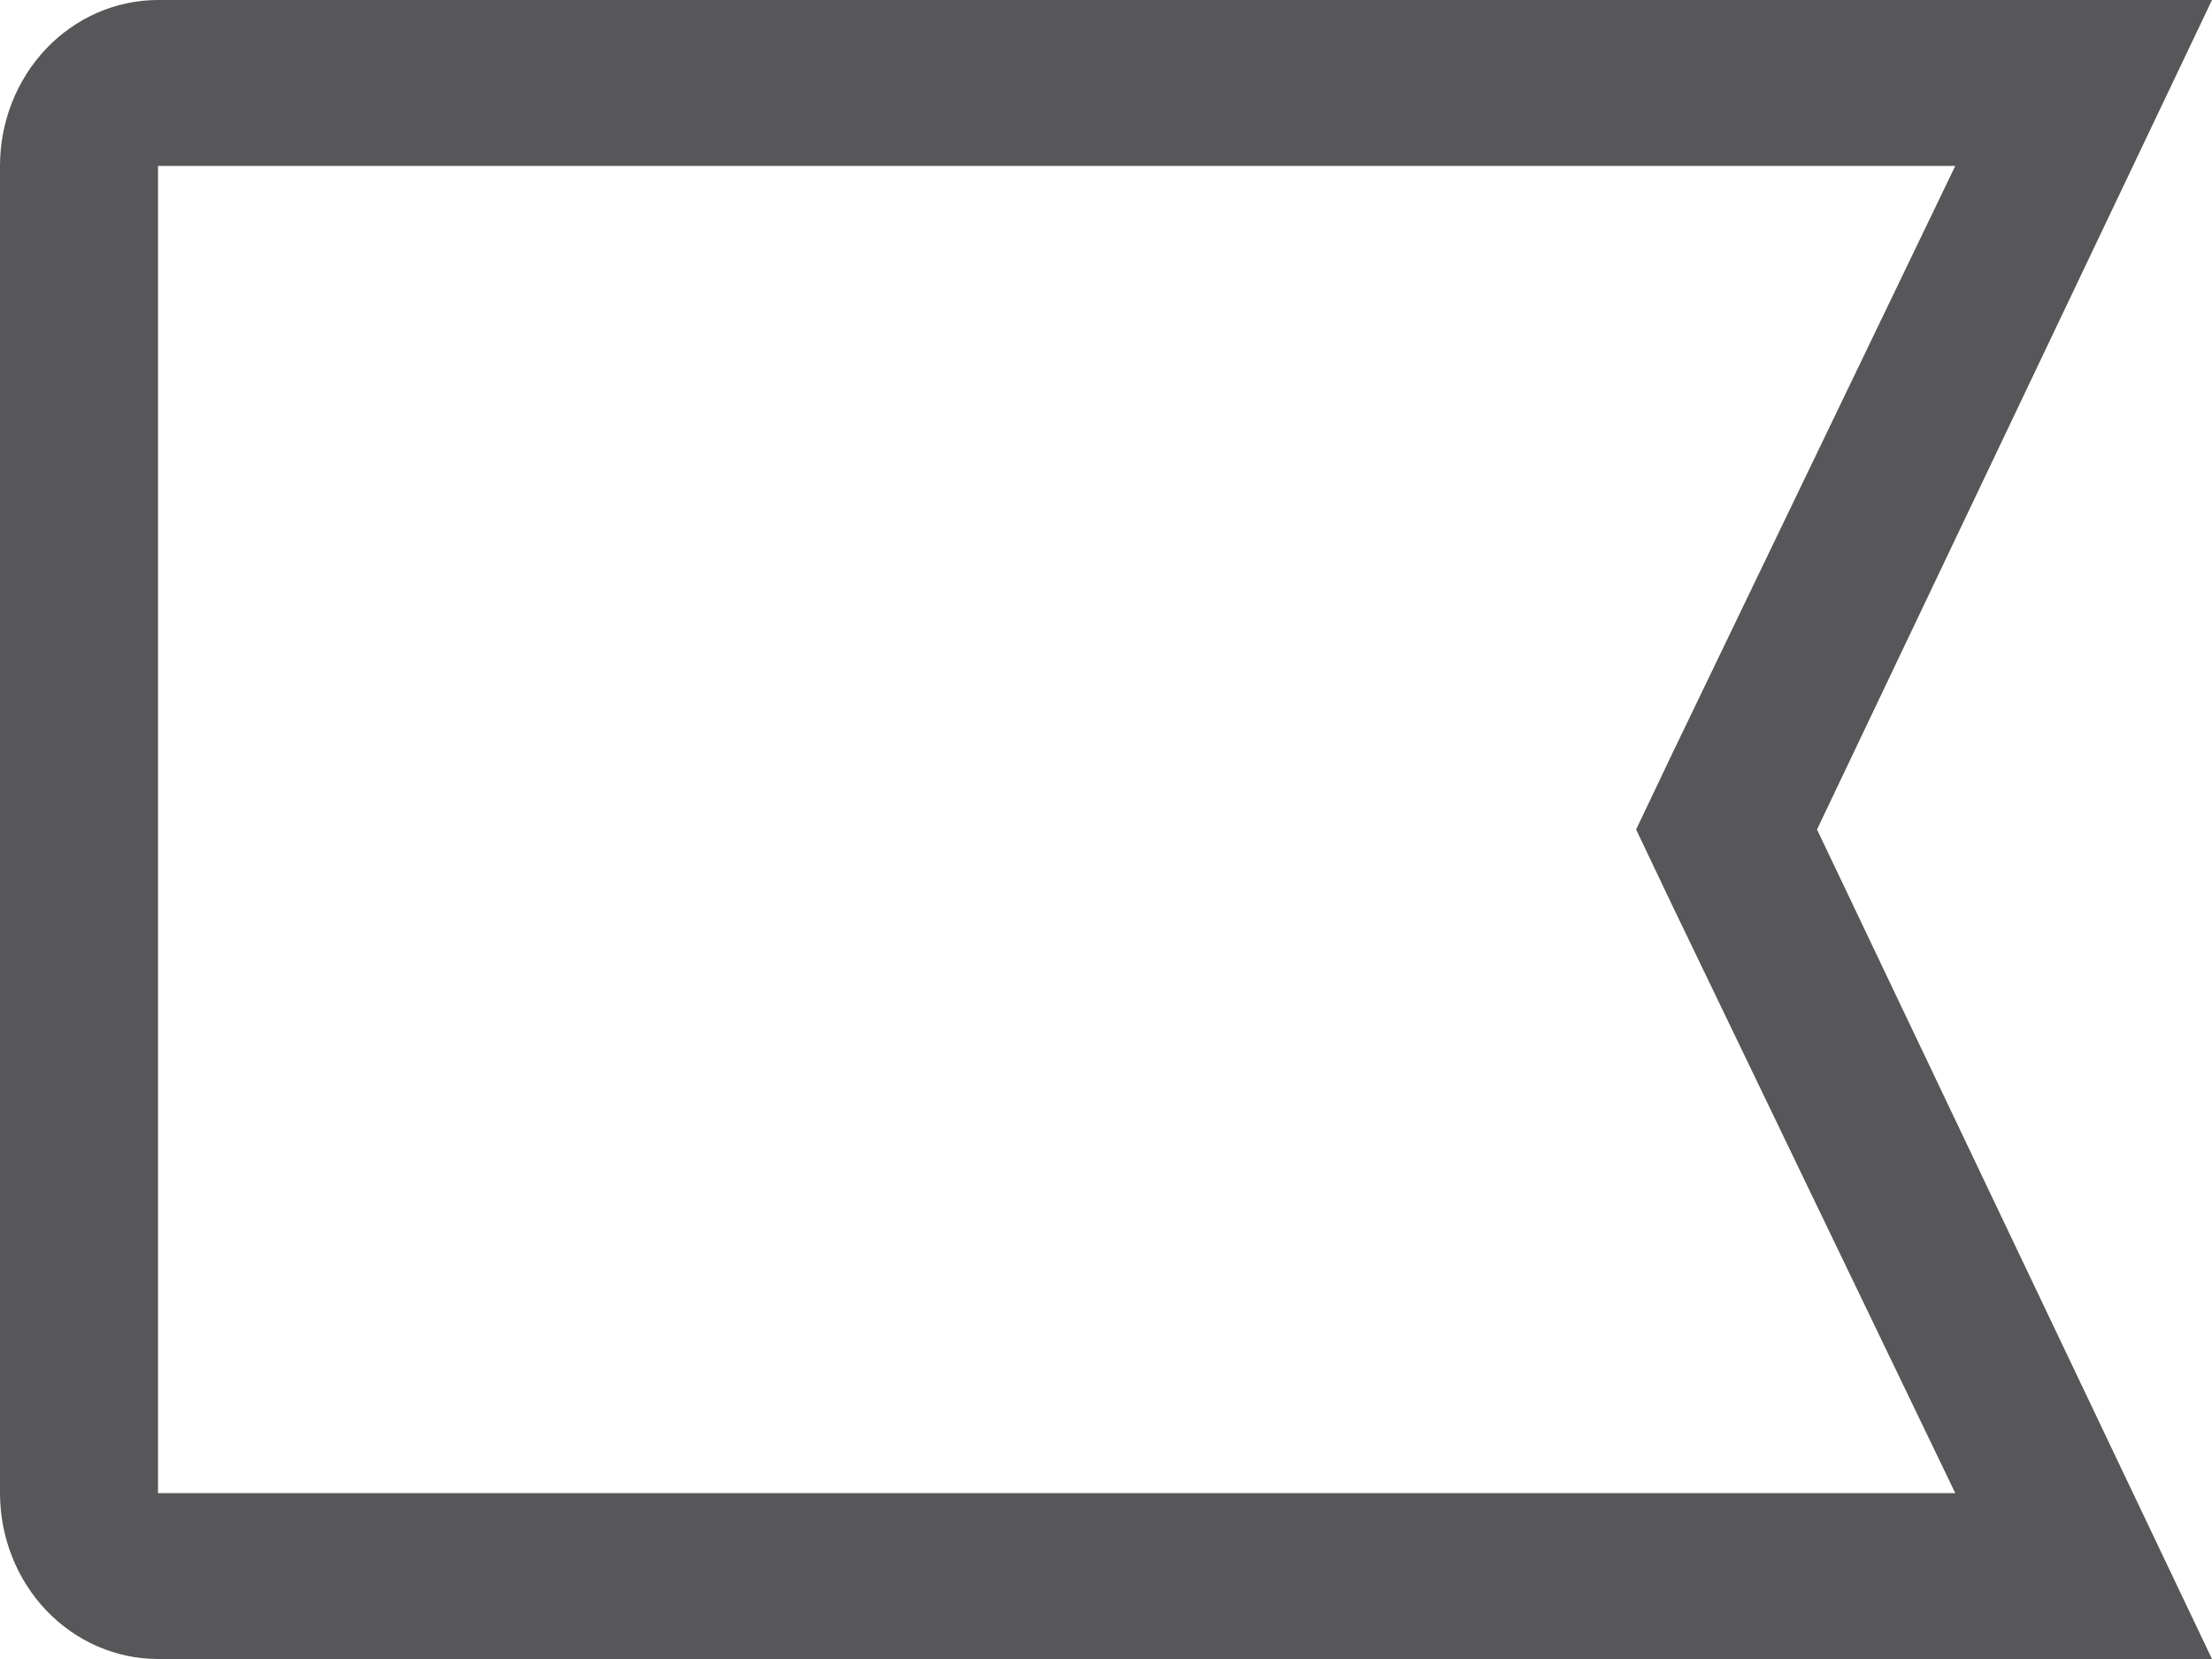 <svg width="32" height="24" viewBox="0 0 32 24" fill="none" xmlns="http://www.w3.org/2000/svg">
<path d="M2.286 2.4H28.286L24.183 10.92L23.669 12L24.183 13.08L28.286 21.6H2.286L2.286 2.4ZM0 2.4L0 21.6C0 22.236 0.241 22.847 0.669 23.297C1.098 23.747 1.68 24 2.286 24L32 24L26.286 12L32 0L2.286 0C1.68 0 1.098 0.253 0.669 0.703C0.241 1.153 0 1.763 0 2.4Z" fill="#57575A"/>
</svg>
